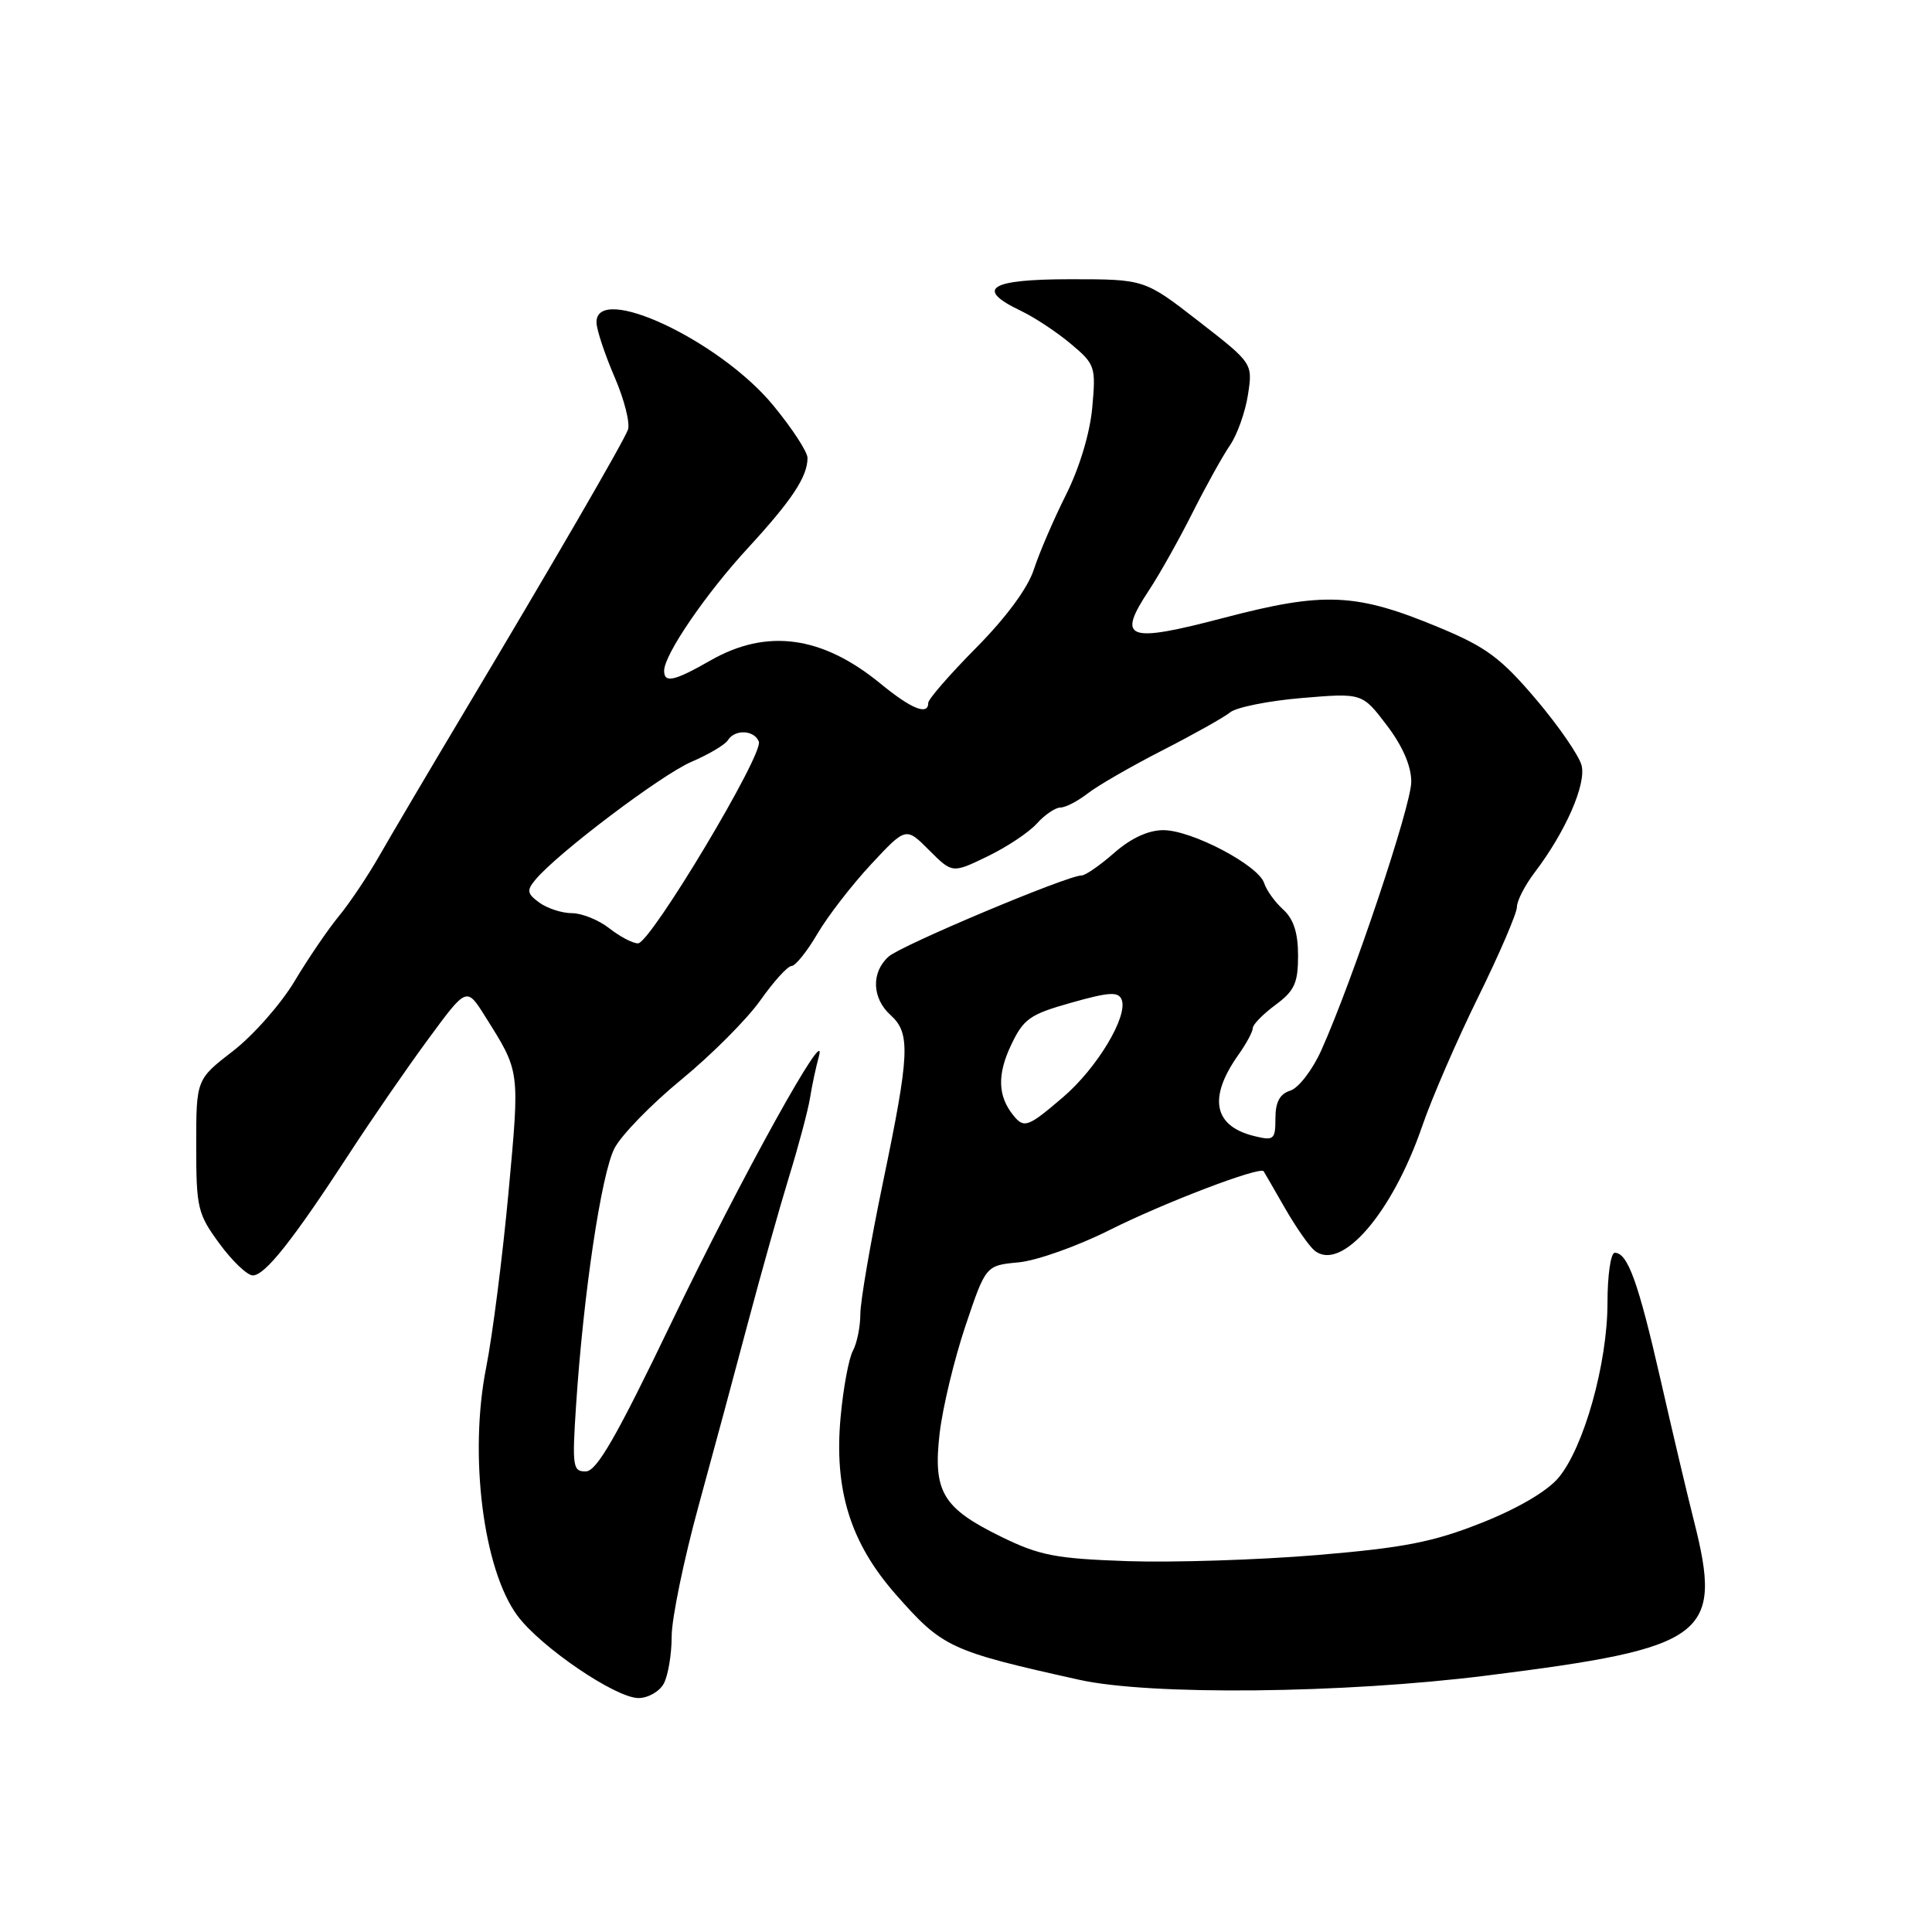 <?xml version="1.0" encoding="UTF-8" standalone="no"?>
<!DOCTYPE svg PUBLIC "-//W3C//DTD SVG 1.1//EN" "http://www.w3.org/Graphics/SVG/1.1/DTD/svg11.dtd" >
<svg xmlns="http://www.w3.org/2000/svg" xmlns:xlink="http://www.w3.org/1999/xlink" version="1.1" viewBox="0 0 256 256">
 <g >
 <path fill="currentColor"
d=" M 87.96 223.07 C 88.53 222.00 89.00 219.20 89.00 216.83 C 89.00 214.46 90.61 206.67 92.57 199.51 C 94.53 192.36 97.51 181.32 99.18 175.00 C 100.86 168.68 103.27 160.12 104.53 156.00 C 105.80 151.88 107.06 147.15 107.33 145.50 C 107.59 143.85 108.12 141.38 108.50 140.00 C 109.87 134.98 98.21 156.02 88.98 175.22 C 81.70 190.37 79.07 194.95 77.63 194.97 C 75.90 195.00 75.80 194.35 76.33 186.25 C 77.30 171.46 79.68 155.52 81.42 152.16 C 82.32 150.41 86.33 146.29 90.32 143.02 C 94.30 139.75 99.00 135.03 100.76 132.54 C 102.52 130.04 104.38 128.00 104.88 128.00 C 105.39 128.00 106.93 126.09 108.30 123.75 C 109.67 121.41 112.87 117.27 115.41 114.54 C 120.04 109.57 120.04 109.57 123.11 112.65 C 126.19 115.73 126.19 115.73 130.84 113.48 C 133.41 112.24 136.36 110.28 137.40 109.11 C 138.45 107.95 139.85 107.00 140.52 107.00 C 141.19 107.00 142.80 106.16 144.12 105.14 C 145.43 104.11 149.88 101.55 154.00 99.44 C 158.12 97.33 162.18 95.06 163.00 94.39 C 163.82 93.72 168.10 92.86 172.50 92.49 C 180.50 91.82 180.50 91.82 183.75 96.09 C 185.86 98.87 187.00 101.49 187.00 103.59 C 187.00 106.75 179.23 129.93 175.07 139.19 C 173.91 141.77 172.07 144.16 170.98 144.51 C 169.58 144.95 169.00 146.02 169.00 148.18 C 169.00 150.99 168.79 151.17 166.25 150.55 C 160.81 149.24 160.05 145.49 164.08 139.79 C 165.14 138.30 166.00 136.70 166.00 136.23 C 166.00 135.76 167.35 134.38 169.00 133.16 C 171.53 131.29 172.00 130.26 172.00 126.63 C 172.00 123.60 171.41 121.78 170.03 120.52 C 168.94 119.54 167.81 117.96 167.51 117.02 C 166.75 114.65 157.91 110.00 154.15 110.00 C 152.15 110.00 149.87 111.06 147.65 113.00 C 145.77 114.65 143.83 116.00 143.32 116.00 C 141.44 116.00 119.43 125.25 117.75 126.75 C 115.42 128.83 115.53 132.27 118.00 134.50 C 120.67 136.91 120.55 139.60 117.00 156.66 C 115.35 164.60 114.00 172.45 114.00 174.11 C 114.00 175.77 113.56 177.96 113.02 178.97 C 112.47 179.98 111.74 183.92 111.39 187.72 C 110.49 197.39 112.67 204.42 118.68 211.25 C 124.91 218.33 125.83 218.76 143.00 222.58 C 152.40 224.67 177.99 224.41 197.00 222.02 C 226.23 218.35 228.32 216.79 224.45 201.50 C 223.61 198.20 221.62 189.79 220.03 182.80 C 217.07 169.85 215.68 166.00 213.96 166.00 C 213.43 166.00 213.00 168.99 213.00 172.64 C 213.00 180.66 209.87 191.81 206.50 195.82 C 204.99 197.61 201.07 199.91 196.28 201.80 C 189.87 204.34 186.02 205.09 174.43 206.06 C 166.69 206.70 155.44 207.06 149.43 206.86 C 139.90 206.53 137.76 206.12 132.71 203.65 C 124.88 199.82 123.61 197.68 124.51 189.89 C 124.91 186.50 126.44 180.12 127.92 175.71 C 130.62 167.68 130.62 167.68 134.96 167.27 C 137.35 167.05 142.78 165.12 147.02 162.99 C 154.18 159.39 166.97 154.51 167.44 155.20 C 167.55 155.37 168.82 157.56 170.26 160.08 C 171.71 162.60 173.47 165.13 174.19 165.71 C 177.73 168.57 184.48 160.77 188.45 149.22 C 189.72 145.52 193.06 137.81 195.88 132.09 C 198.70 126.36 201.00 121.00 201.00 120.18 C 201.00 119.36 202.06 117.30 203.36 115.59 C 207.43 110.24 210.20 103.93 209.57 101.43 C 209.25 100.15 206.53 96.20 203.52 92.65 C 198.89 87.20 196.93 85.74 190.75 83.17 C 179.69 78.56 175.50 78.37 162.19 81.86 C 149.28 85.25 147.92 84.74 152.28 78.16 C 153.66 76.07 156.24 71.47 158.02 67.93 C 159.80 64.39 162.03 60.38 162.98 59.00 C 163.93 57.62 165.00 54.62 165.36 52.32 C 166.00 48.14 166.00 48.14 158.83 42.57 C 151.66 37.00 151.66 37.00 141.83 37.00 C 131.09 37.00 129.12 38.26 135.28 41.19 C 137.08 42.05 140.06 44.02 141.90 45.57 C 145.12 48.27 145.22 48.60 144.73 54.00 C 144.43 57.37 143.04 61.99 141.25 65.56 C 139.61 68.83 137.70 73.28 136.99 75.46 C 136.19 77.93 133.31 81.83 129.35 85.83 C 125.86 89.36 123.00 92.64 123.00 93.13 C 123.00 94.85 120.77 93.95 116.64 90.56 C 108.93 84.24 101.60 83.25 94.15 87.51 C 89.34 90.26 88.00 90.56 88.00 88.88 C 88.00 86.76 93.51 78.68 99.12 72.60 C 104.94 66.27 107.00 63.16 107.00 60.68 C 107.00 59.88 104.96 56.75 102.46 53.72 C 95.38 45.11 78.92 37.40 79.04 42.75 C 79.06 43.71 80.14 46.95 81.43 49.95 C 82.73 52.95 83.52 56.10 83.20 56.95 C 82.55 58.67 73.39 74.46 61.12 95.00 C 56.69 102.42 51.81 110.69 50.28 113.37 C 48.75 116.05 46.34 119.65 44.92 121.37 C 43.50 123.09 40.85 126.97 39.04 130.00 C 37.23 133.03 33.56 137.19 30.87 139.27 C 26.00 143.03 26.00 143.03 26.00 151.82 C 26.00 160.06 26.19 160.86 29.09 164.80 C 30.78 167.11 32.77 169.00 33.50 169.00 C 35.11 169.00 38.80 164.34 46.19 153.00 C 49.23 148.32 54.00 141.41 56.78 137.64 C 61.83 130.77 61.83 130.77 64.26 134.64 C 68.95 142.11 68.88 141.61 67.38 158.00 C 66.59 166.53 65.26 176.96 64.42 181.20 C 62.12 192.77 64.02 207.93 68.55 214.07 C 71.61 218.22 81.57 225.00 84.60 225.00 C 85.88 225.00 87.40 224.13 87.96 223.07 Z  M 134.24 147.75 C 132.22 145.22 132.13 142.40 133.94 138.55 C 135.62 134.99 136.42 134.42 141.96 132.86 C 146.99 131.44 148.20 131.37 148.63 132.47 C 149.48 134.68 145.35 141.55 140.85 145.39 C 136.19 149.38 135.69 149.56 134.24 147.75 Z  M 80.73 123.00 C 79.33 121.90 77.10 121.00 75.78 121.00 C 74.46 121.00 72.53 120.37 71.48 119.61 C 69.83 118.41 69.76 117.99 70.95 116.56 C 73.85 113.07 87.63 102.66 91.61 100.95 C 93.90 99.97 96.08 98.68 96.45 98.08 C 97.37 96.60 99.95 96.72 100.55 98.27 C 101.19 99.95 86.18 125.00 84.54 125.00 C 83.84 125.00 82.13 124.10 80.73 123.00 Z "/>
</g>
</svg>